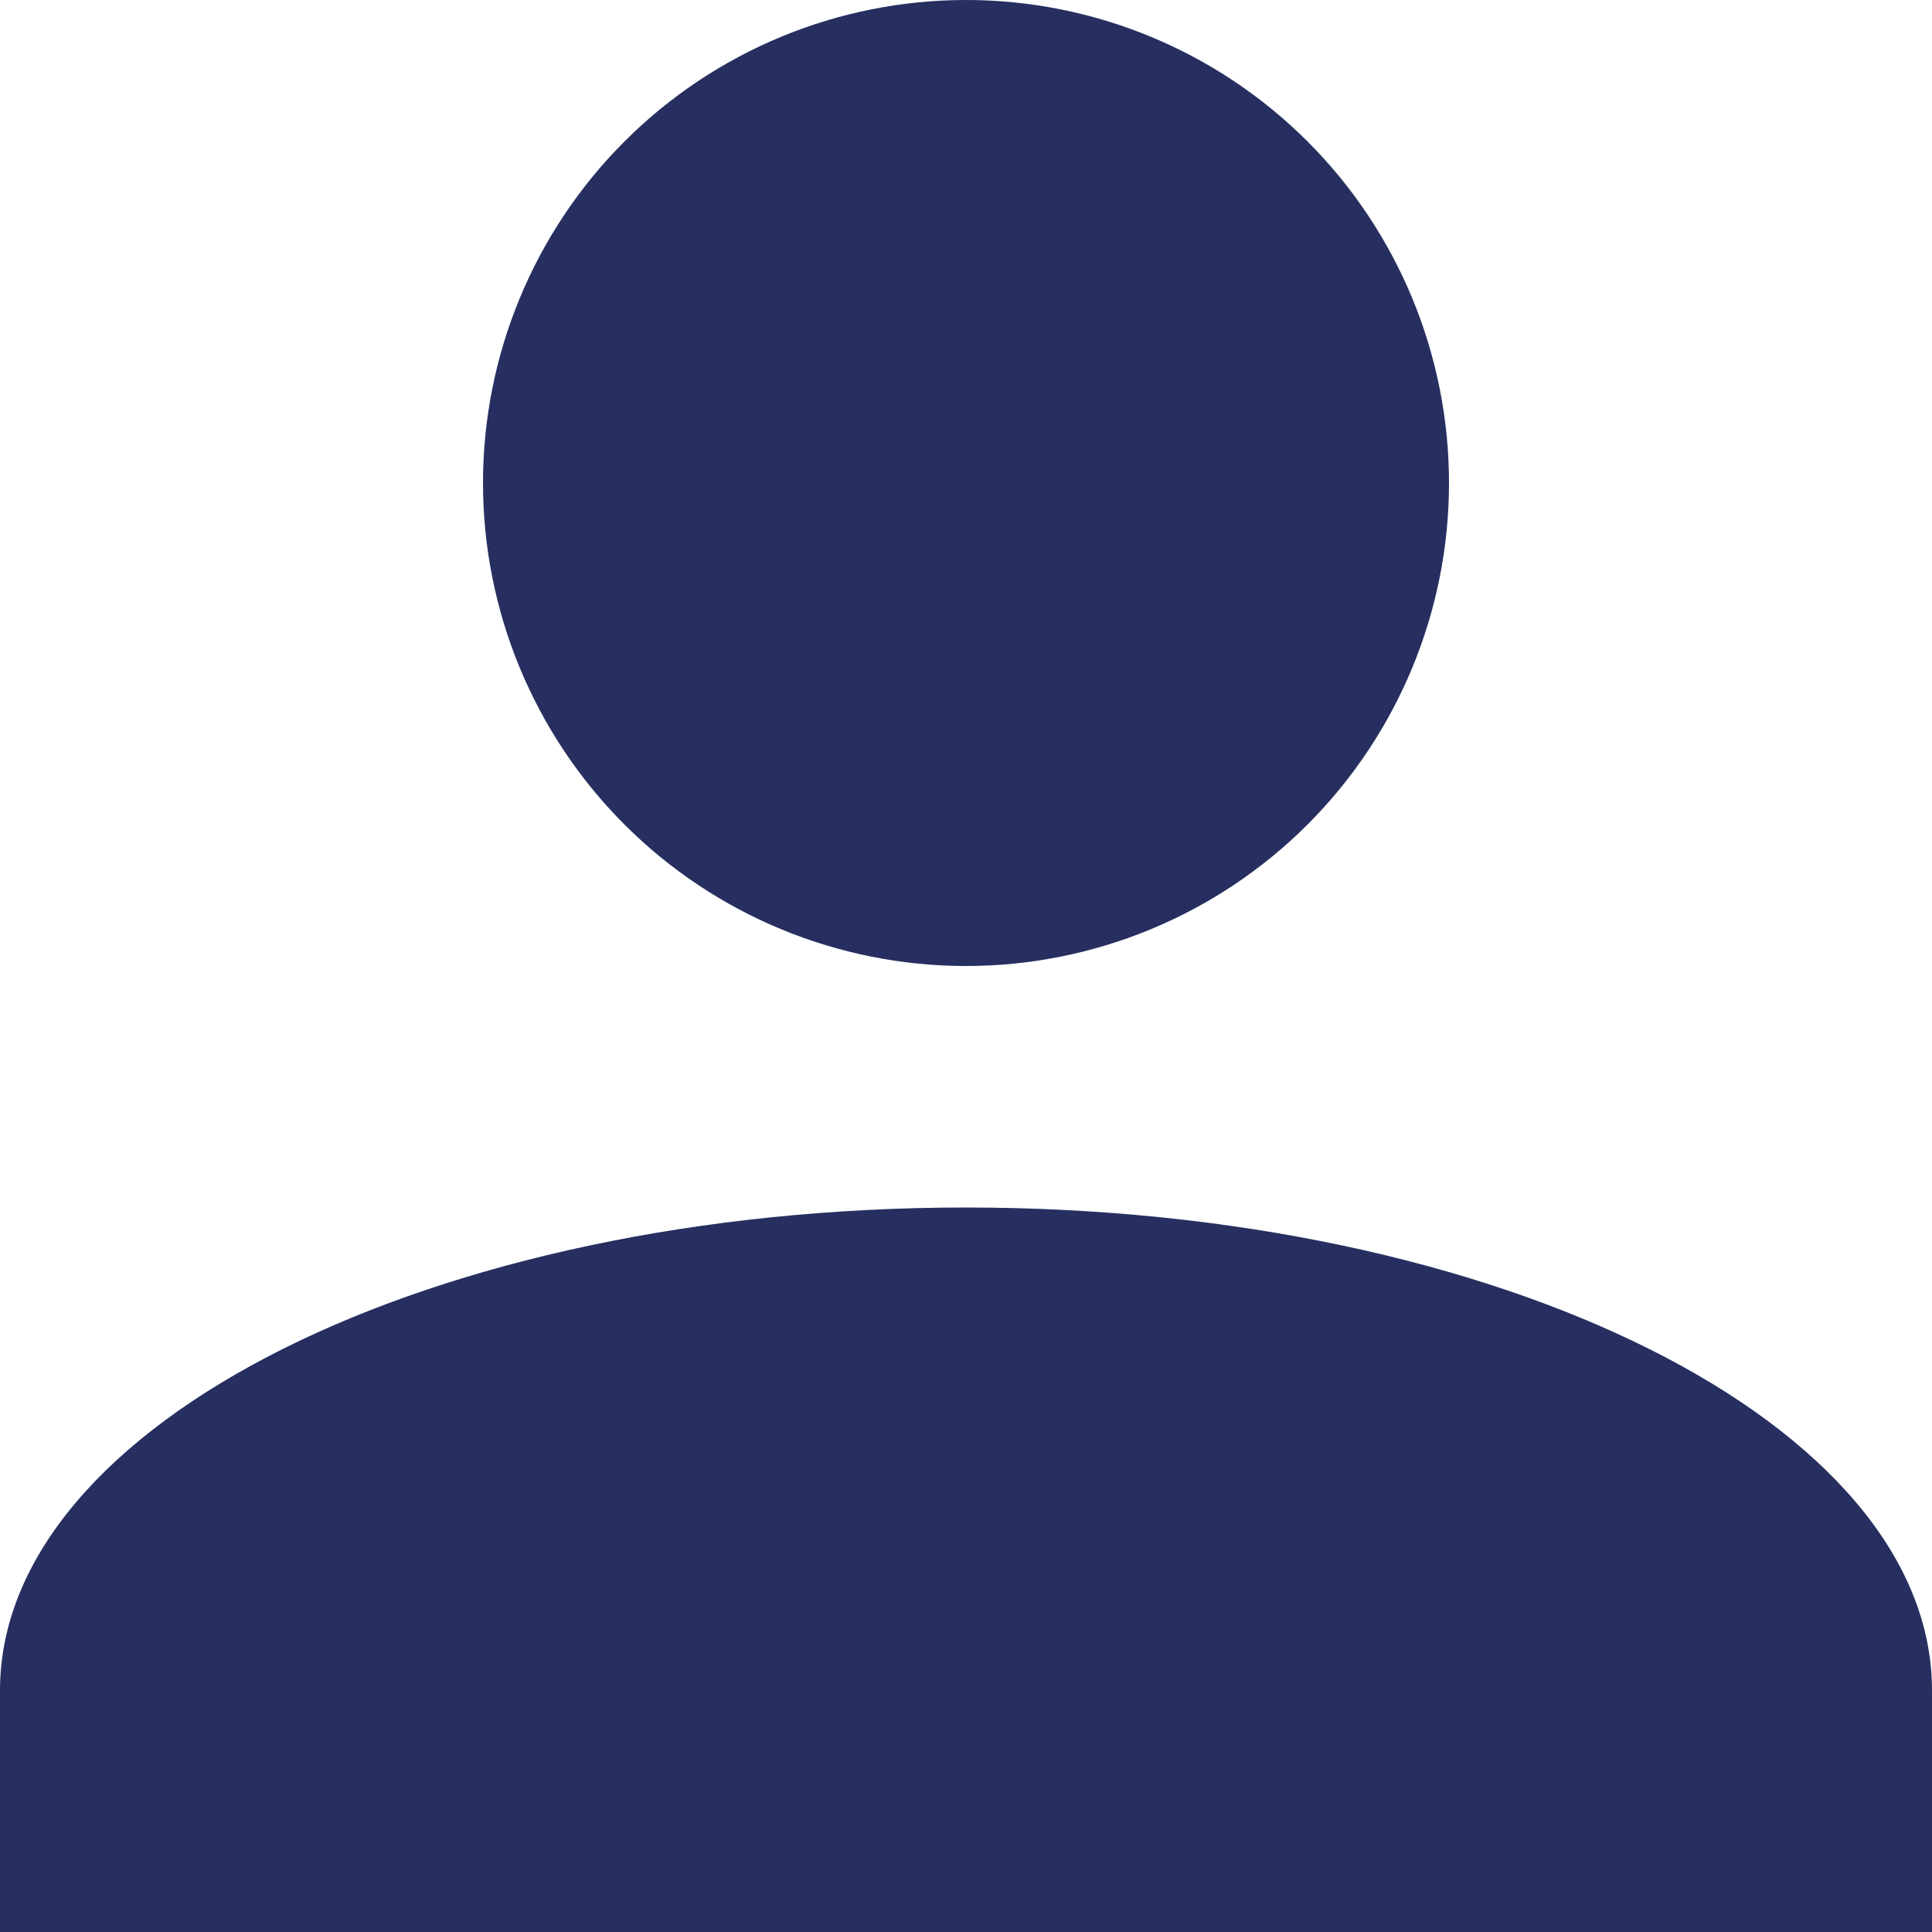 <svg width="50" height="50" viewBox="0 0 50 50" fill="none" xmlns="http://www.w3.org/2000/svg">
<path d="M25 0C28.315 0 31.495 1.317 33.839 3.661C36.183 6.005 37.5 9.185 37.5 12.5C37.5 15.815 36.183 18.995 33.839 21.339C31.495 23.683 28.315 25 25 25C21.685 25 18.505 23.683 16.161 21.339C13.817 18.995 12.5 15.815 12.5 12.5C12.5 9.185 13.817 6.005 16.161 3.661C18.505 1.317 21.685 0 25 0ZM25 31.25C38.812 31.25 50 36.844 50 43.75V50H0V43.75C0 36.844 11.188 31.25 25 31.25Z" fill="#262F60"/>
</svg>
